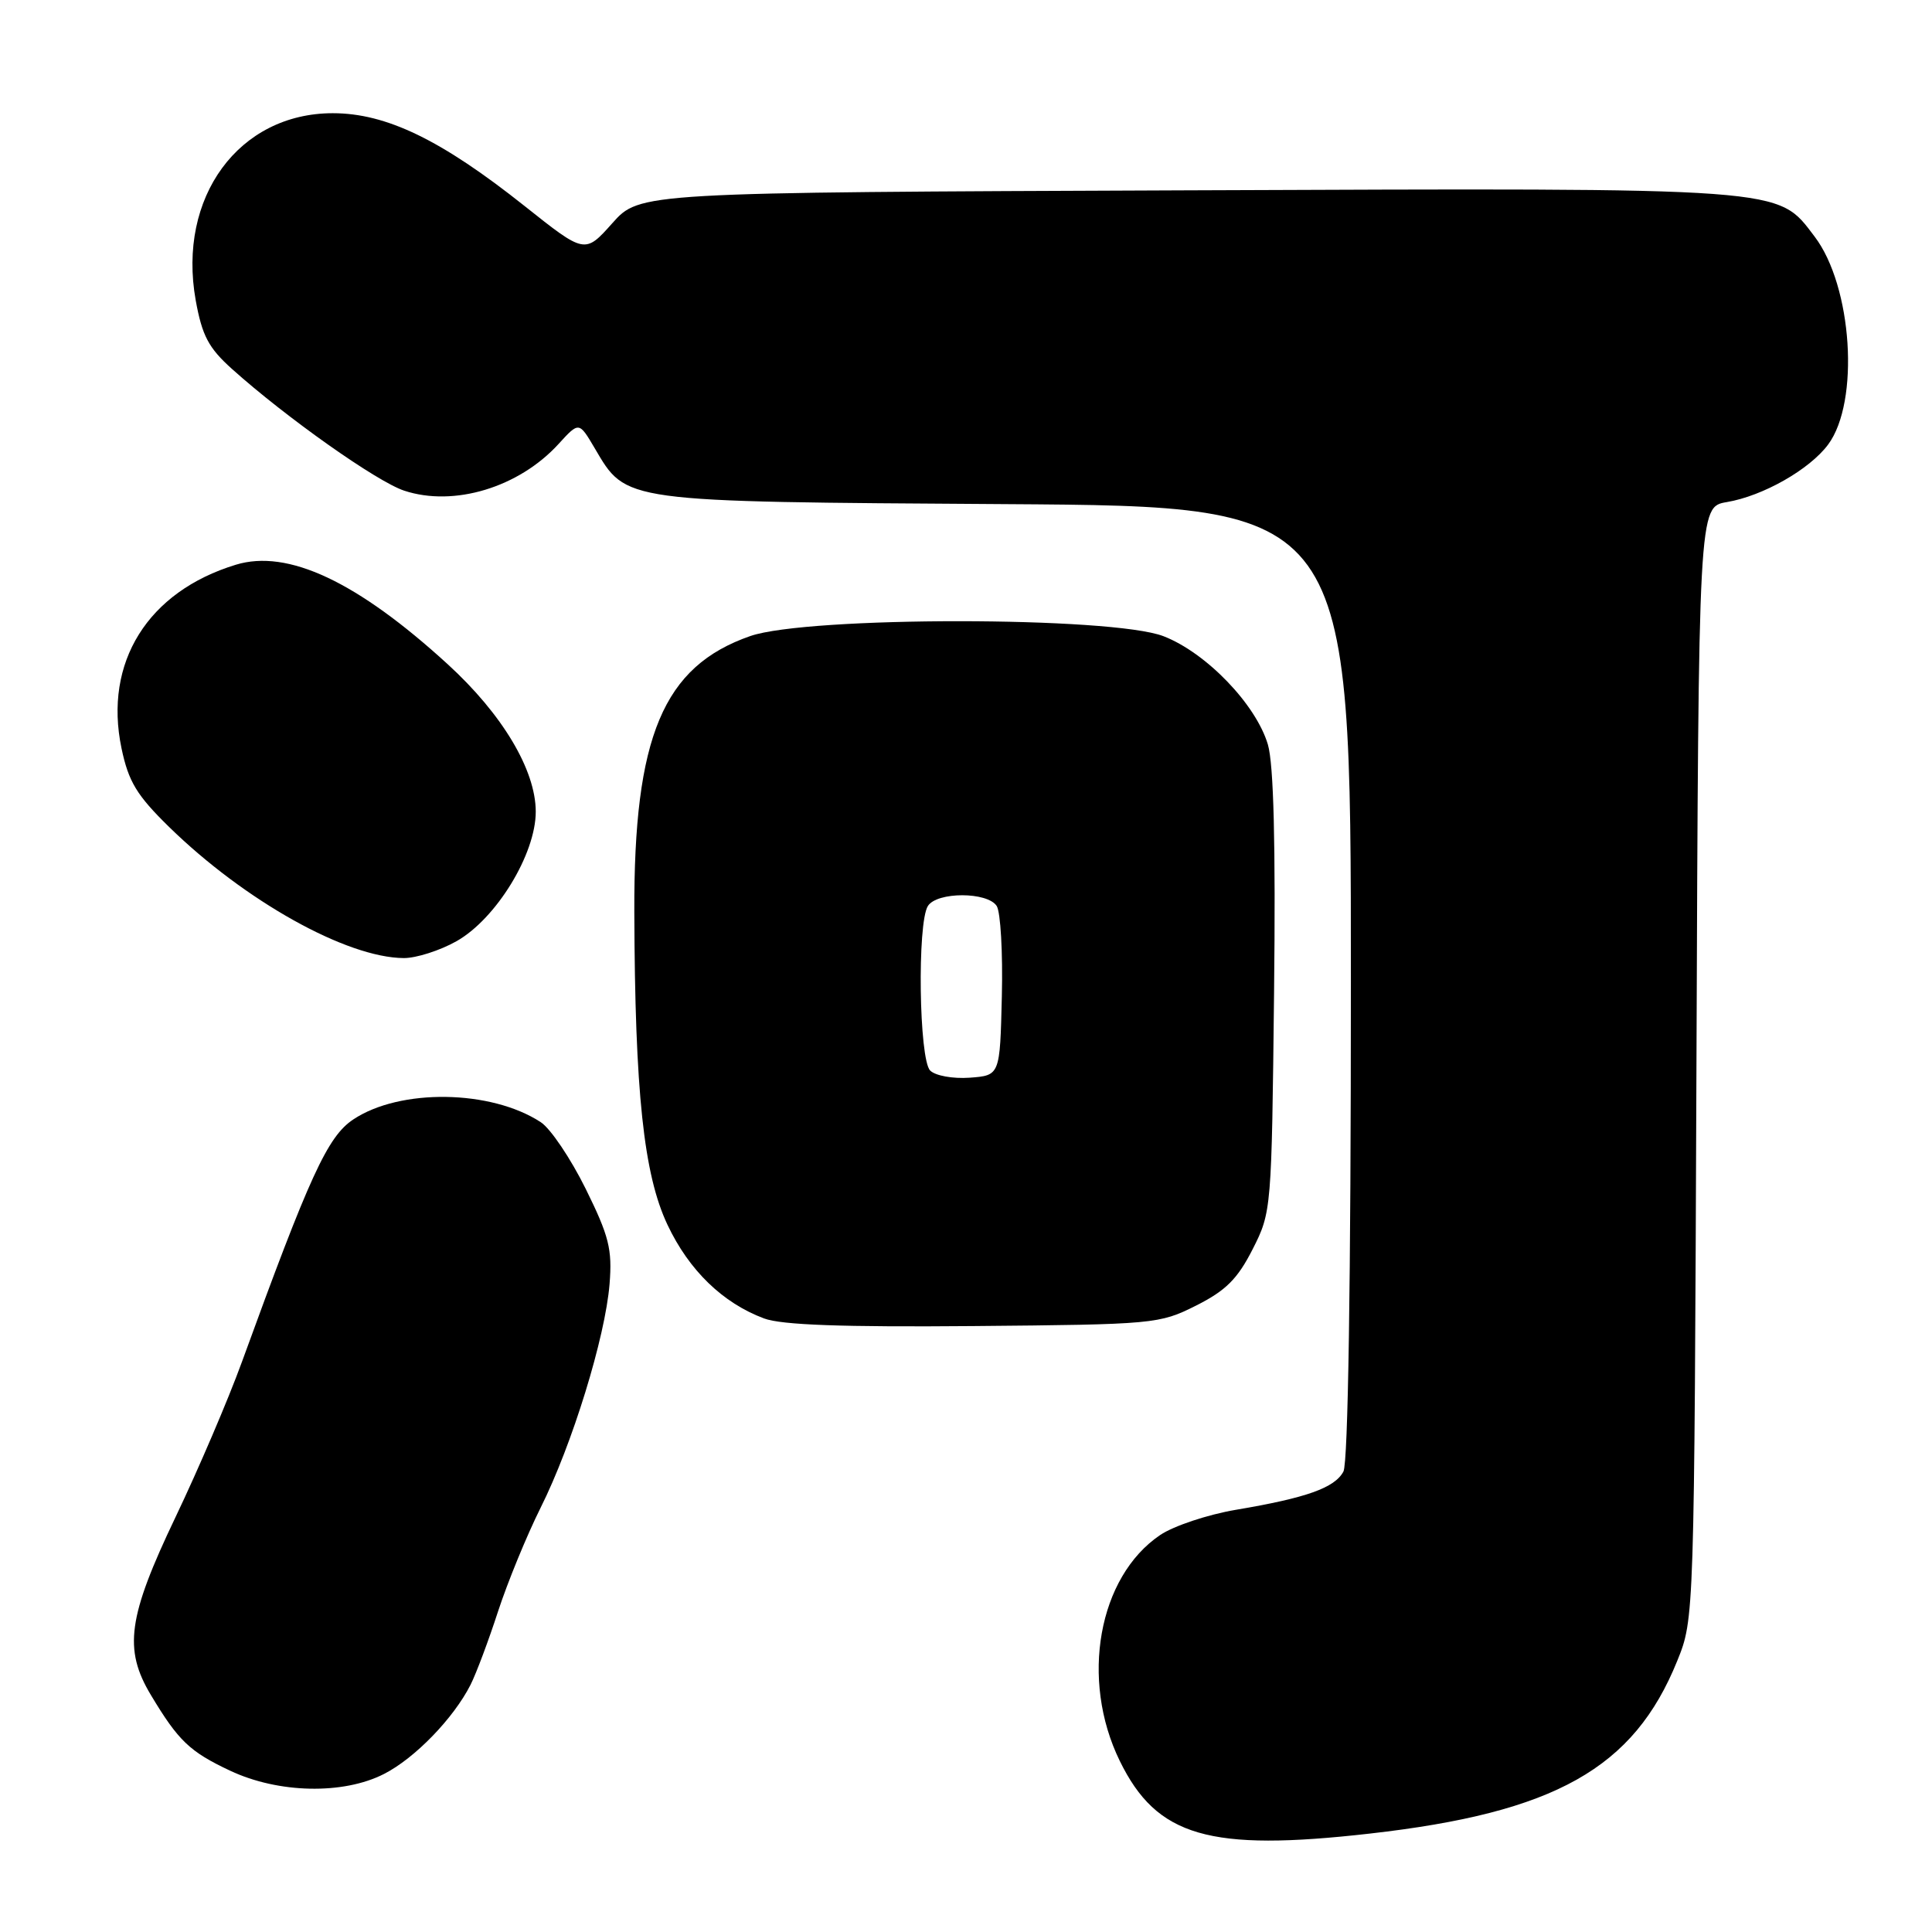 <?xml version="1.0" encoding="UTF-8" standalone="no"?>
<!DOCTYPE svg PUBLIC "-//W3C//DTD SVG 1.1//EN" "http://www.w3.org/Graphics/SVG/1.1/DTD/svg11.dtd" >
<svg xmlns="http://www.w3.org/2000/svg" xmlns:xlink="http://www.w3.org/1999/xlink" version="1.1" viewBox="0 0 256 256">
 <g >
 <path fill="currentColor"
d=" M 181.50 242.96 C 206.04 240.18 216.48 234.32 222.24 220.08 C 224.50 214.50 224.50 214.50 224.79 140.83 C 225.07 67.16 225.07 67.16 228.81 66.53 C 233.61 65.72 239.78 62.21 242.24 58.90 C 246.45 53.22 245.45 37.92 240.44 31.34 C 235.44 24.77 237.34 24.91 157.14 25.22 C 84.77 25.50 84.77 25.50 81.14 29.57 C 77.50 33.65 77.50 33.65 69.50 27.29 C 58.46 18.52 51.19 15.00 44.09 15.00 C 31.64 15.01 23.49 26.13 25.93 39.78 C 26.78 44.48 27.63 46.10 30.73 48.88 C 37.88 55.30 49.94 63.83 53.57 65.02 C 60.15 67.19 68.75 64.59 74.01 58.83 C 76.72 55.86 76.72 55.86 78.79 59.37 C 83.05 66.59 82.14 66.47 133.25 66.80 C 179.00 67.09 179.00 67.09 179.00 130.11 C 179.00 169.89 178.63 193.82 178.01 194.99 C 176.85 197.15 173.12 198.48 163.74 200.06 C 160.03 200.69 155.53 202.19 153.74 203.39 C 145.53 208.93 143.09 222.53 148.38 233.34 C 153.28 243.36 160.21 245.38 181.50 242.96 Z  M 50.88 235.06 C 54.97 232.98 60.10 227.68 62.35 223.24 C 63.11 221.73 64.75 217.35 66.00 213.50 C 67.26 209.65 69.79 203.48 71.63 199.79 C 75.83 191.40 80.20 177.19 80.77 170.14 C 81.14 165.52 80.70 163.79 77.60 157.51 C 75.62 153.51 72.95 149.54 71.66 148.70 C 65.07 144.38 52.99 144.20 46.80 148.34 C 43.40 150.61 41.05 155.73 32.04 180.50 C 30.24 185.45 26.29 194.68 23.27 201.00 C 16.94 214.25 16.34 218.52 20.00 224.61 C 23.64 230.68 25.14 232.11 30.50 234.63 C 36.90 237.64 45.48 237.82 50.88 235.06 Z  M 158.48 173.00 C 162.42 171.02 163.98 169.47 165.98 165.53 C 168.48 160.61 168.50 160.28 168.82 131.53 C 169.04 111.83 168.77 101.26 168.00 98.65 C 166.42 93.33 159.83 86.49 154.17 84.30 C 147.33 81.66 107.02 81.65 99.42 84.28 C 87.88 88.29 83.97 97.59 84.05 120.86 C 84.13 144.75 85.29 155.62 88.45 162.30 C 91.30 168.33 95.76 172.65 101.24 174.70 C 103.55 175.57 111.67 175.86 129.00 175.71 C 152.93 175.50 153.62 175.44 158.48 173.00 Z  M 60.50 124.71 C 65.76 121.73 71.00 113.16 70.99 107.54 C 70.98 102.02 66.56 94.63 59.33 88.02 C 47.33 77.05 38.13 72.73 31.25 74.83 C 19.57 78.39 13.72 87.78 16.10 99.15 C 17.03 103.58 18.11 105.37 22.41 109.58 C 32.42 119.36 45.90 126.90 53.50 126.95 C 55.15 126.96 58.30 125.95 60.50 124.71 Z  M 123.25 141.85 C 121.77 140.37 121.52 122.30 122.95 120.05 C 124.15 118.15 130.84 118.15 132.07 120.05 C 132.58 120.85 132.89 126.22 132.75 132.00 C 132.50 142.50 132.50 142.50 128.50 142.80 C 126.25 142.96 123.94 142.54 123.25 141.85 Z "/>
</g>
</svg>